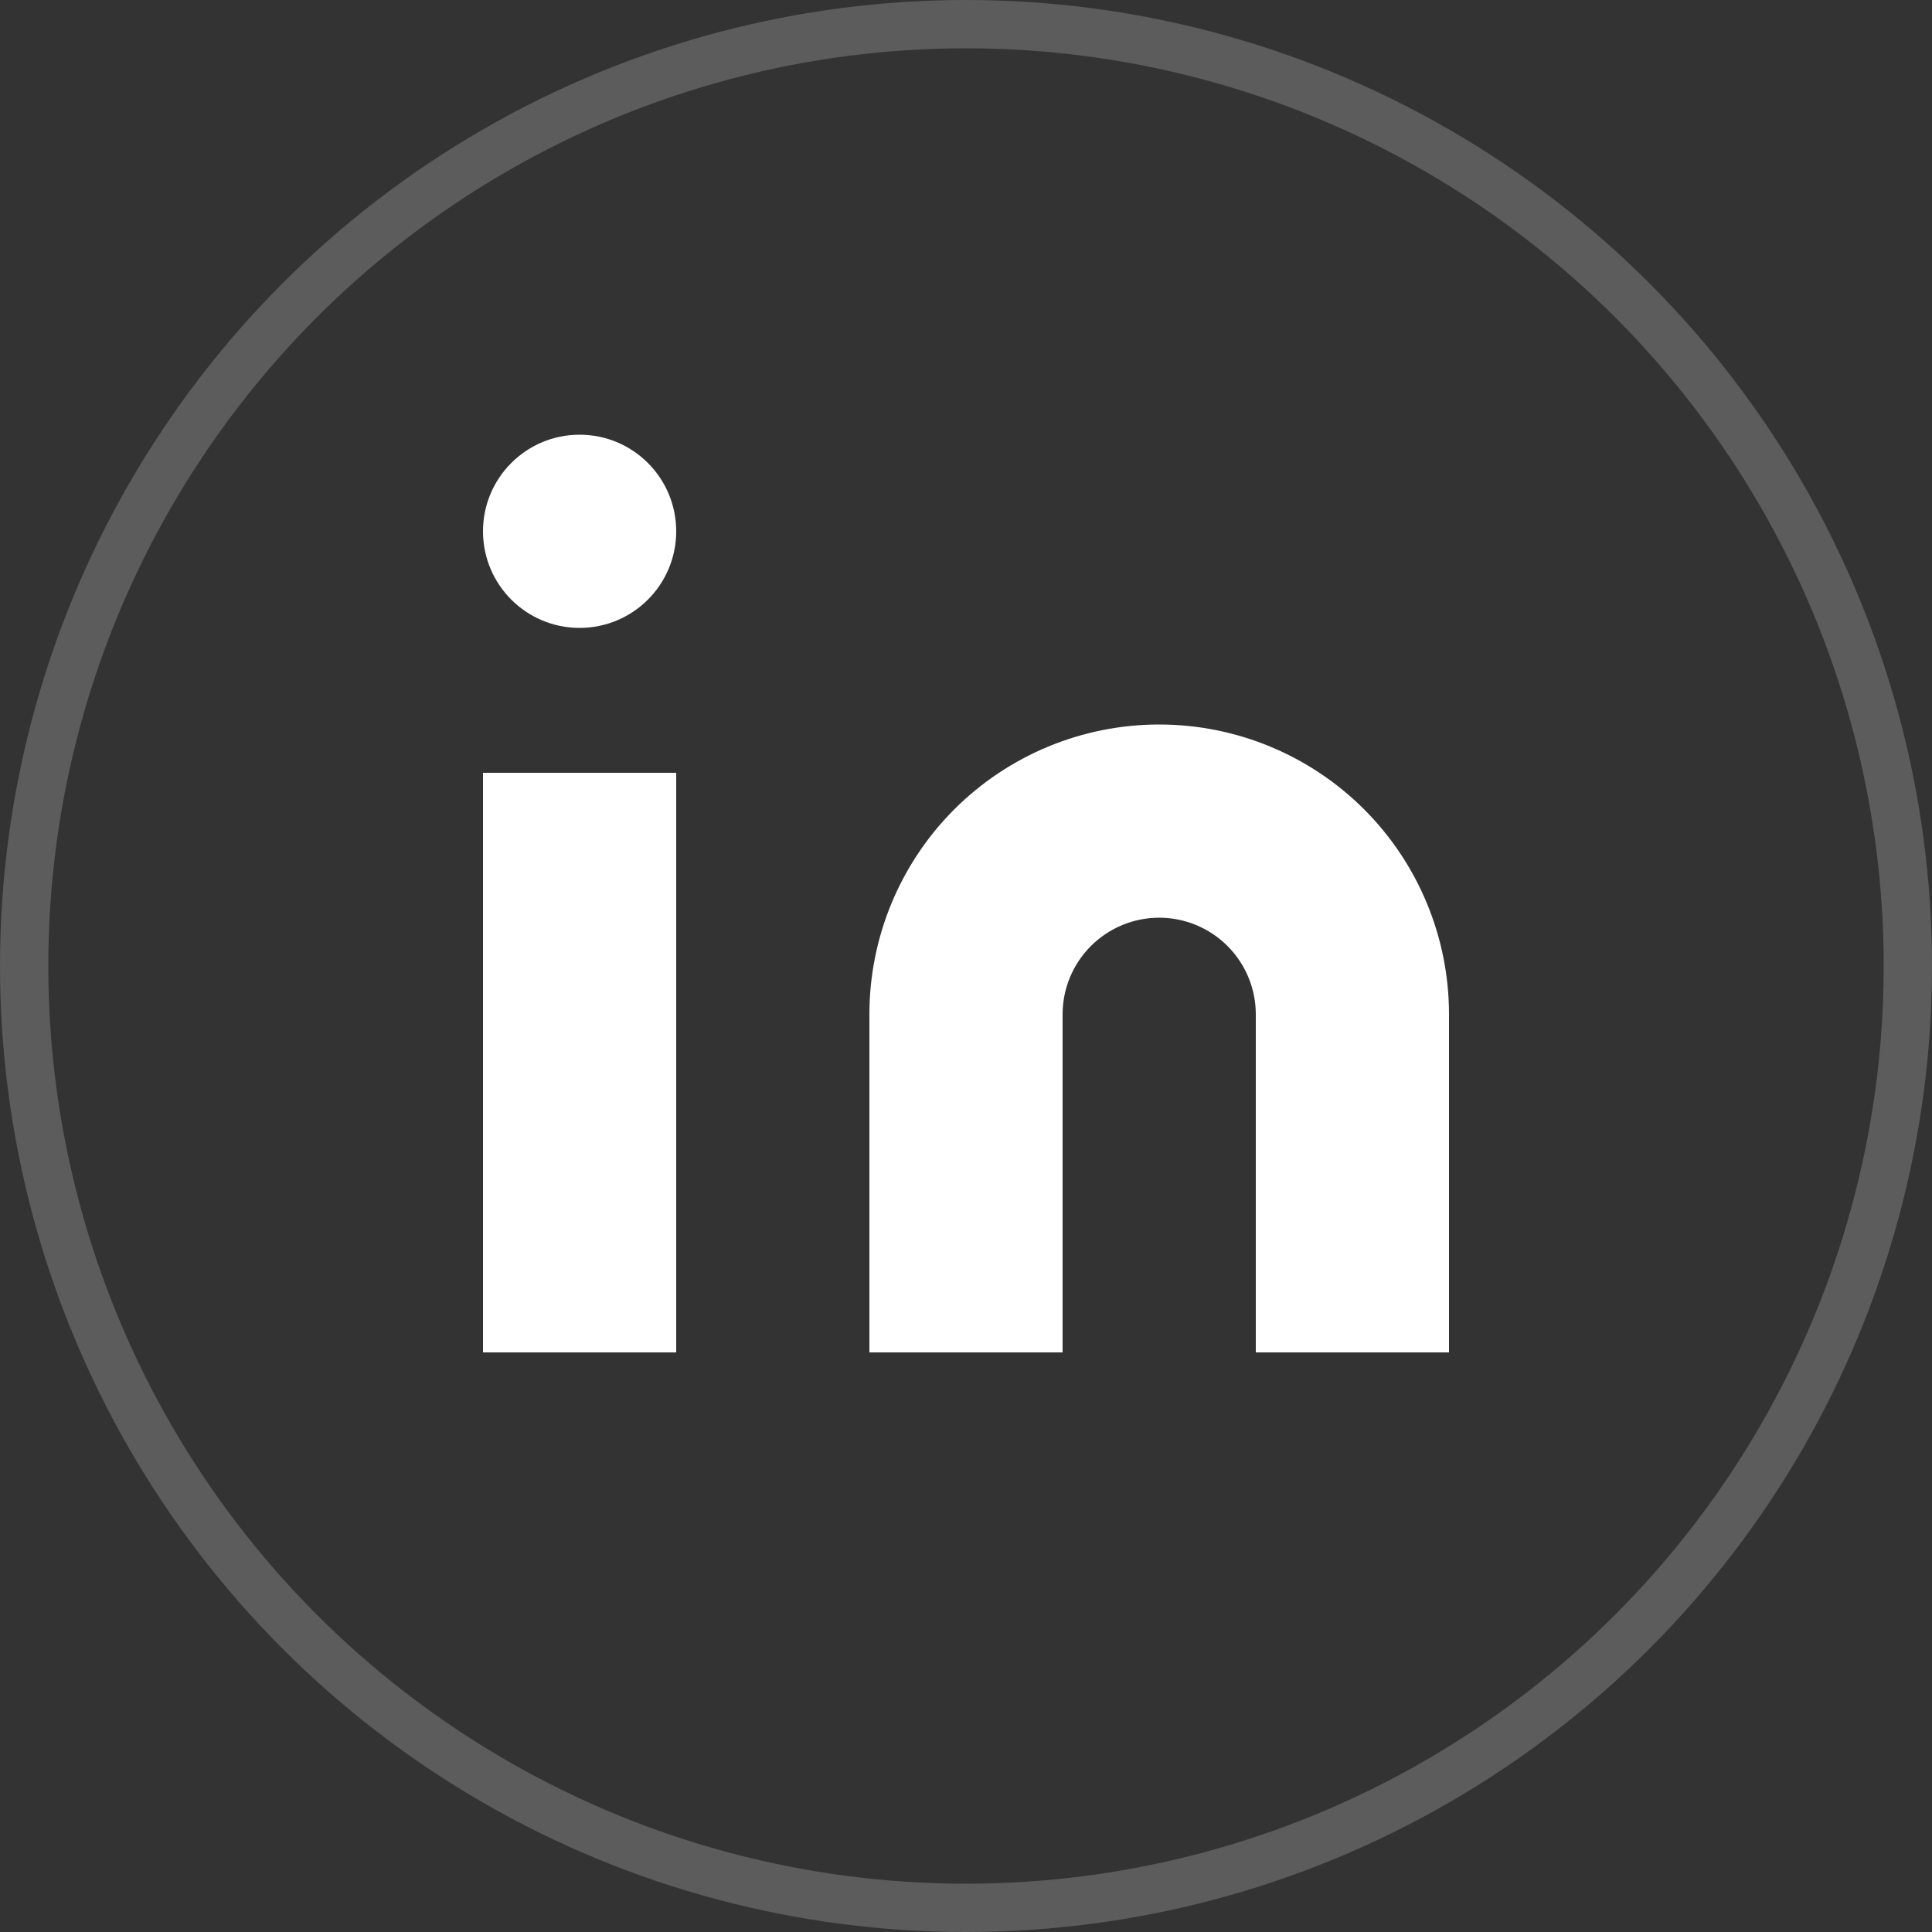 <svg width="40" height="40" viewBox="0 0 40 40" fill="none" xmlns="http://www.w3.org/2000/svg">
<rect x="0" y="0" width="40" height="40" fill="#333333" stroke="none"/>
<path d="M12 13C13.105 13 14 12.105 14 11C14 9.895 13.105 9 12 9C10.895 9 10 9.895 10 11C10 12.105 10.895 13 12 13Z" fill="white"/>
<path d="M14 16H10V28H14V16Z" fill="white"/>
<path d="M24 15C25.591 15 27.117 15.632 28.243 16.757C29.368 17.883 30 19.409 30 21V28H26V21C26 20.47 25.789 19.961 25.414 19.586C25.039 19.211 24.53 19 24 19C23.47 19 22.961 19.211 22.586 19.586C22.211 19.961 22 20.47 22 21V28H18V21C18 19.409 18.632 17.883 19.757 16.757C20.883 15.632 22.409 15 24 15V15Z" fill="white"/>
<circle opacity="0.2" cx="20" cy="20" r="19.5" stroke="white"/>
</svg>
